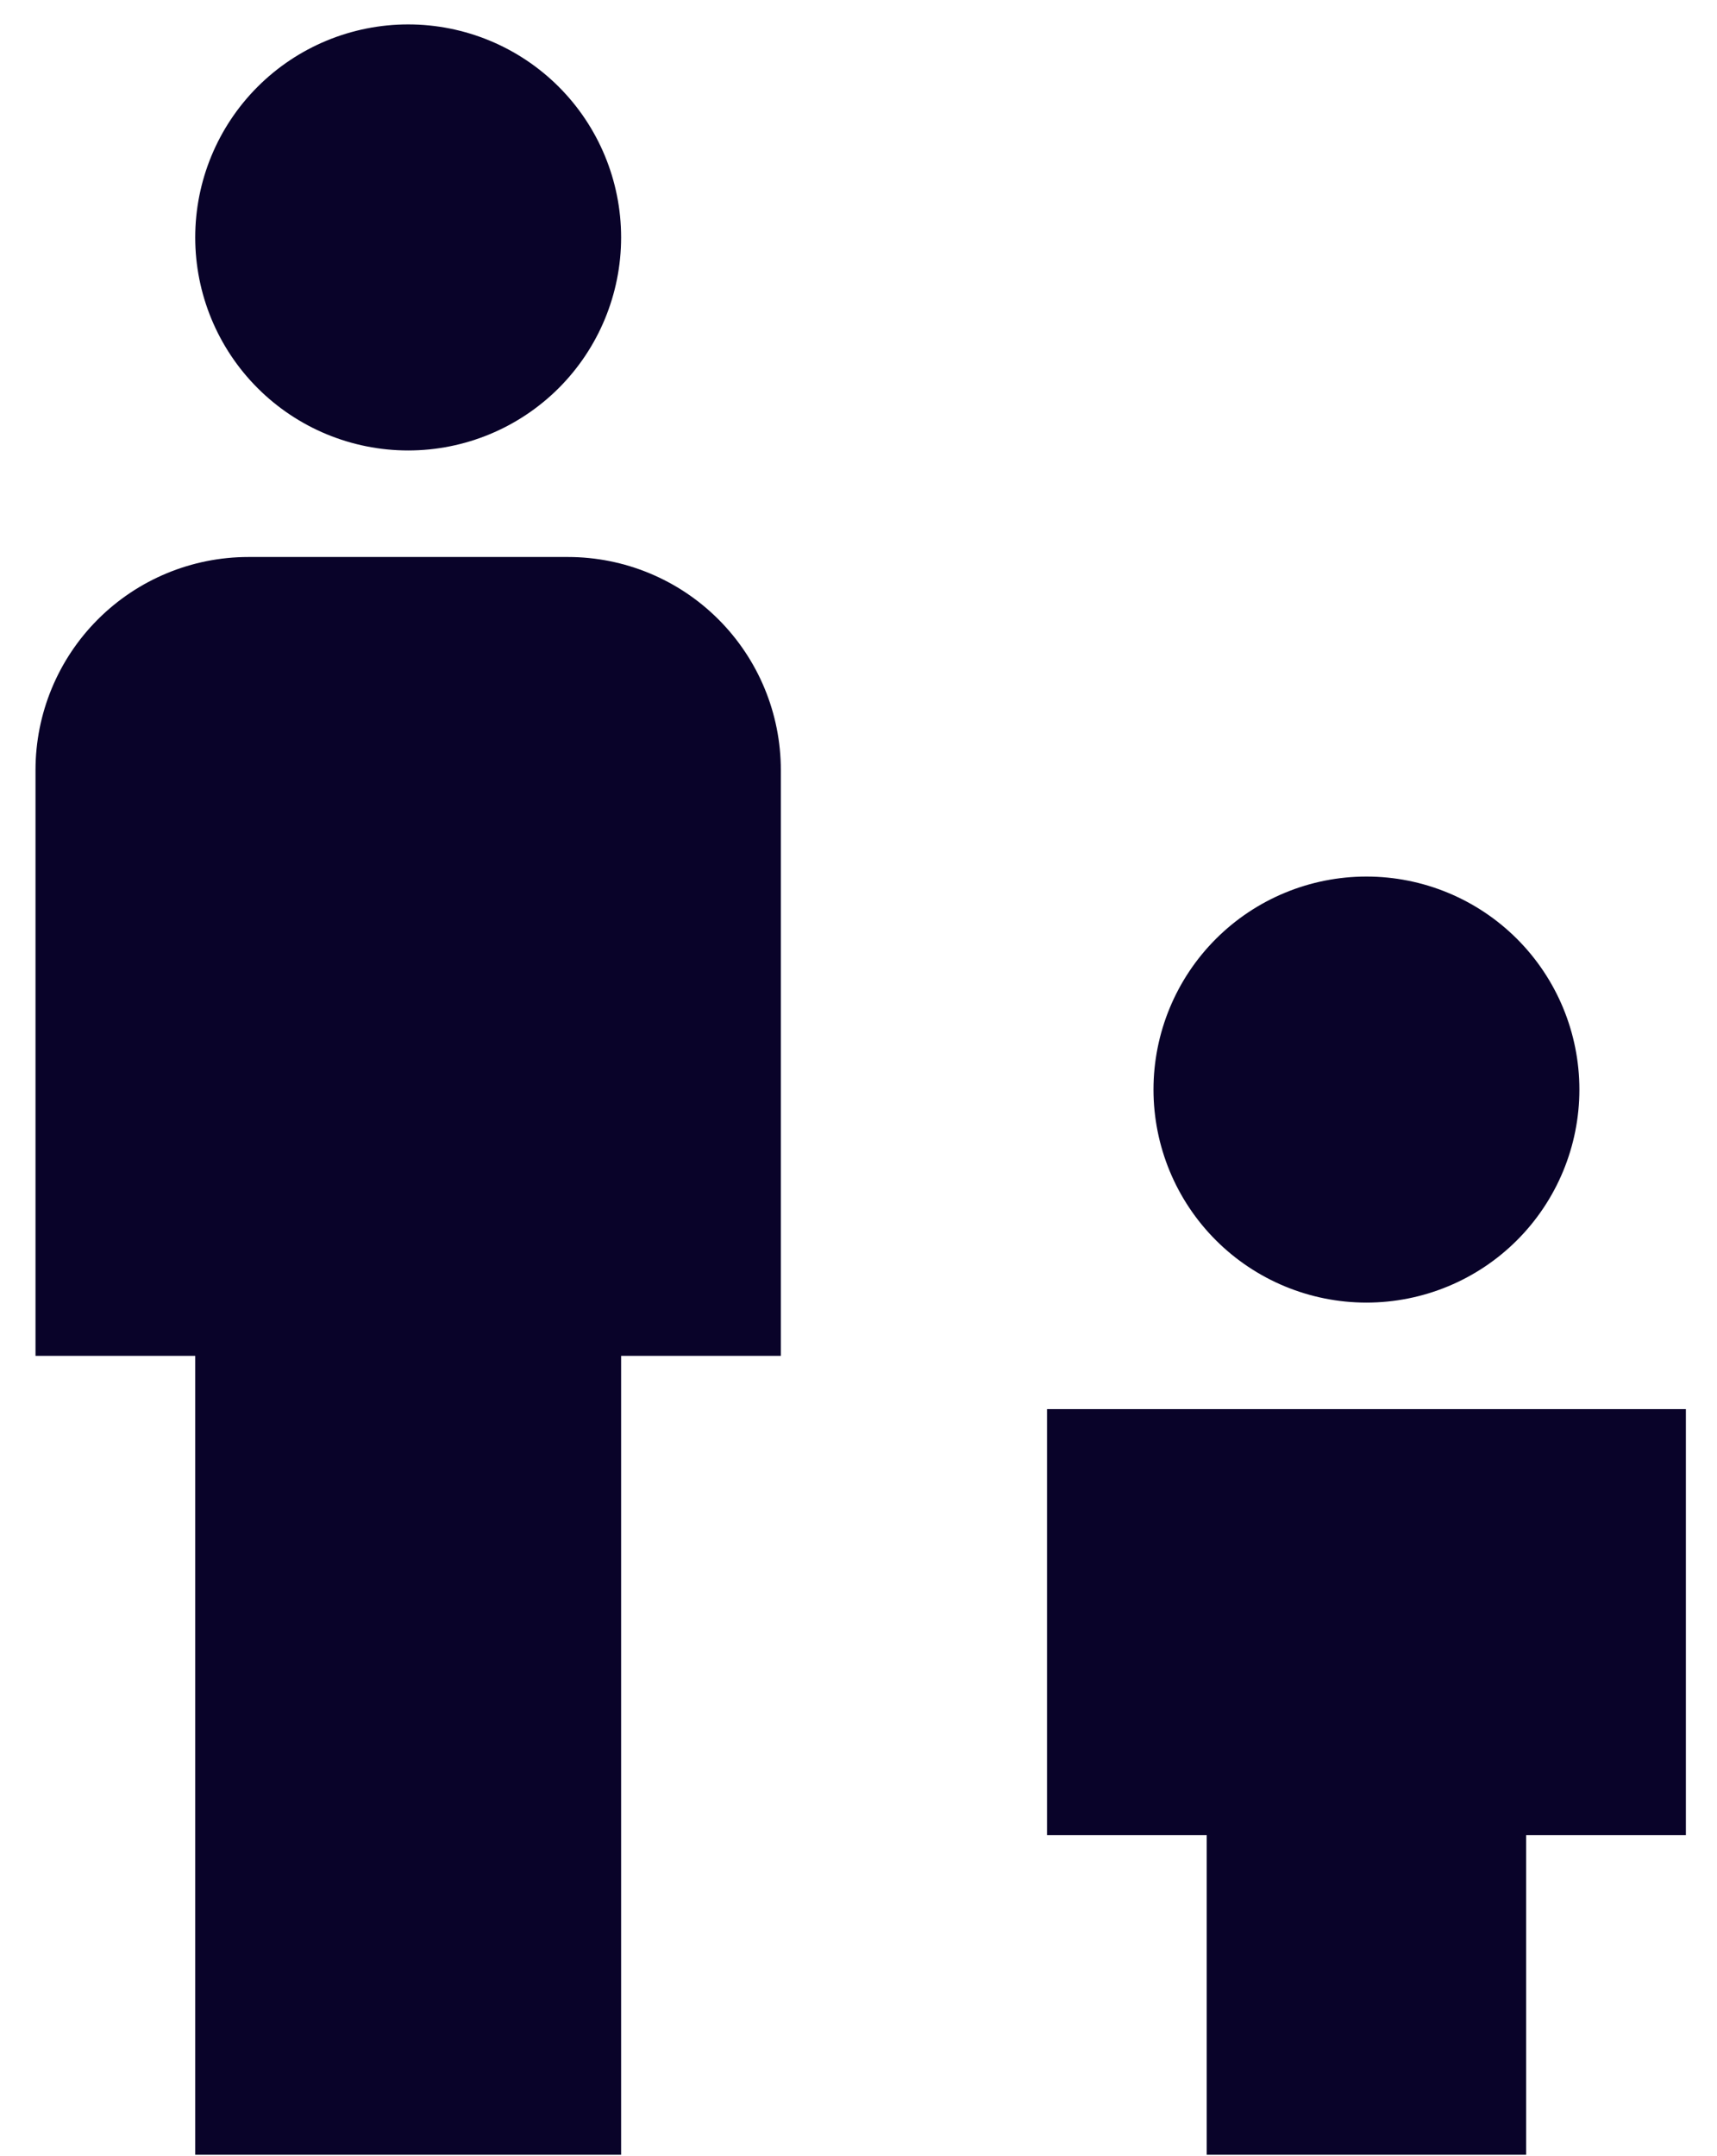 <svg width="47" height="59" viewBox="0 0 47 59" fill="none" xmlns="http://www.w3.org/2000/svg">
<path d="M11.173 0.668C12.719 0.668 14.201 1.282 15.295 2.375C16.388 3.468 17.002 4.951 17.002 6.497C17.002 8.043 16.388 9.526 15.295 10.619C14.201 11.712 12.719 12.326 11.173 12.326C9.627 12.326 8.144 11.712 7.051 10.619C5.958 9.526 5.344 8.043 5.344 6.497C5.344 4.951 5.958 3.468 7.051 2.375C8.144 1.282 9.627 0.668 11.173 0.668ZM6.801 15.241H15.545C17.091 15.241 18.573 15.855 19.666 16.948C20.76 18.041 21.374 19.524 21.374 21.07V37.1H17.002V58.96H5.344V37.1H0.972V21.07C0.972 19.524 1.586 18.041 2.679 16.948C3.772 15.855 5.255 15.241 6.801 15.241ZM31.575 29.814C31.575 28.268 32.189 26.785 33.282 25.692C34.375 24.599 35.858 23.985 37.404 23.985C38.95 23.985 40.433 24.599 41.526 25.692C42.619 26.785 43.233 28.268 43.233 29.814C43.233 31.36 42.619 32.843 41.526 33.936C40.433 35.029 38.95 35.643 37.404 35.643C35.858 35.643 34.375 35.029 33.282 33.936C32.189 32.843 31.575 31.36 31.575 29.814ZM28.66 38.558H46.148V50.216H41.776V58.96H33.032V50.216H28.66V38.558Z" fill="#090329"/>
</svg>
